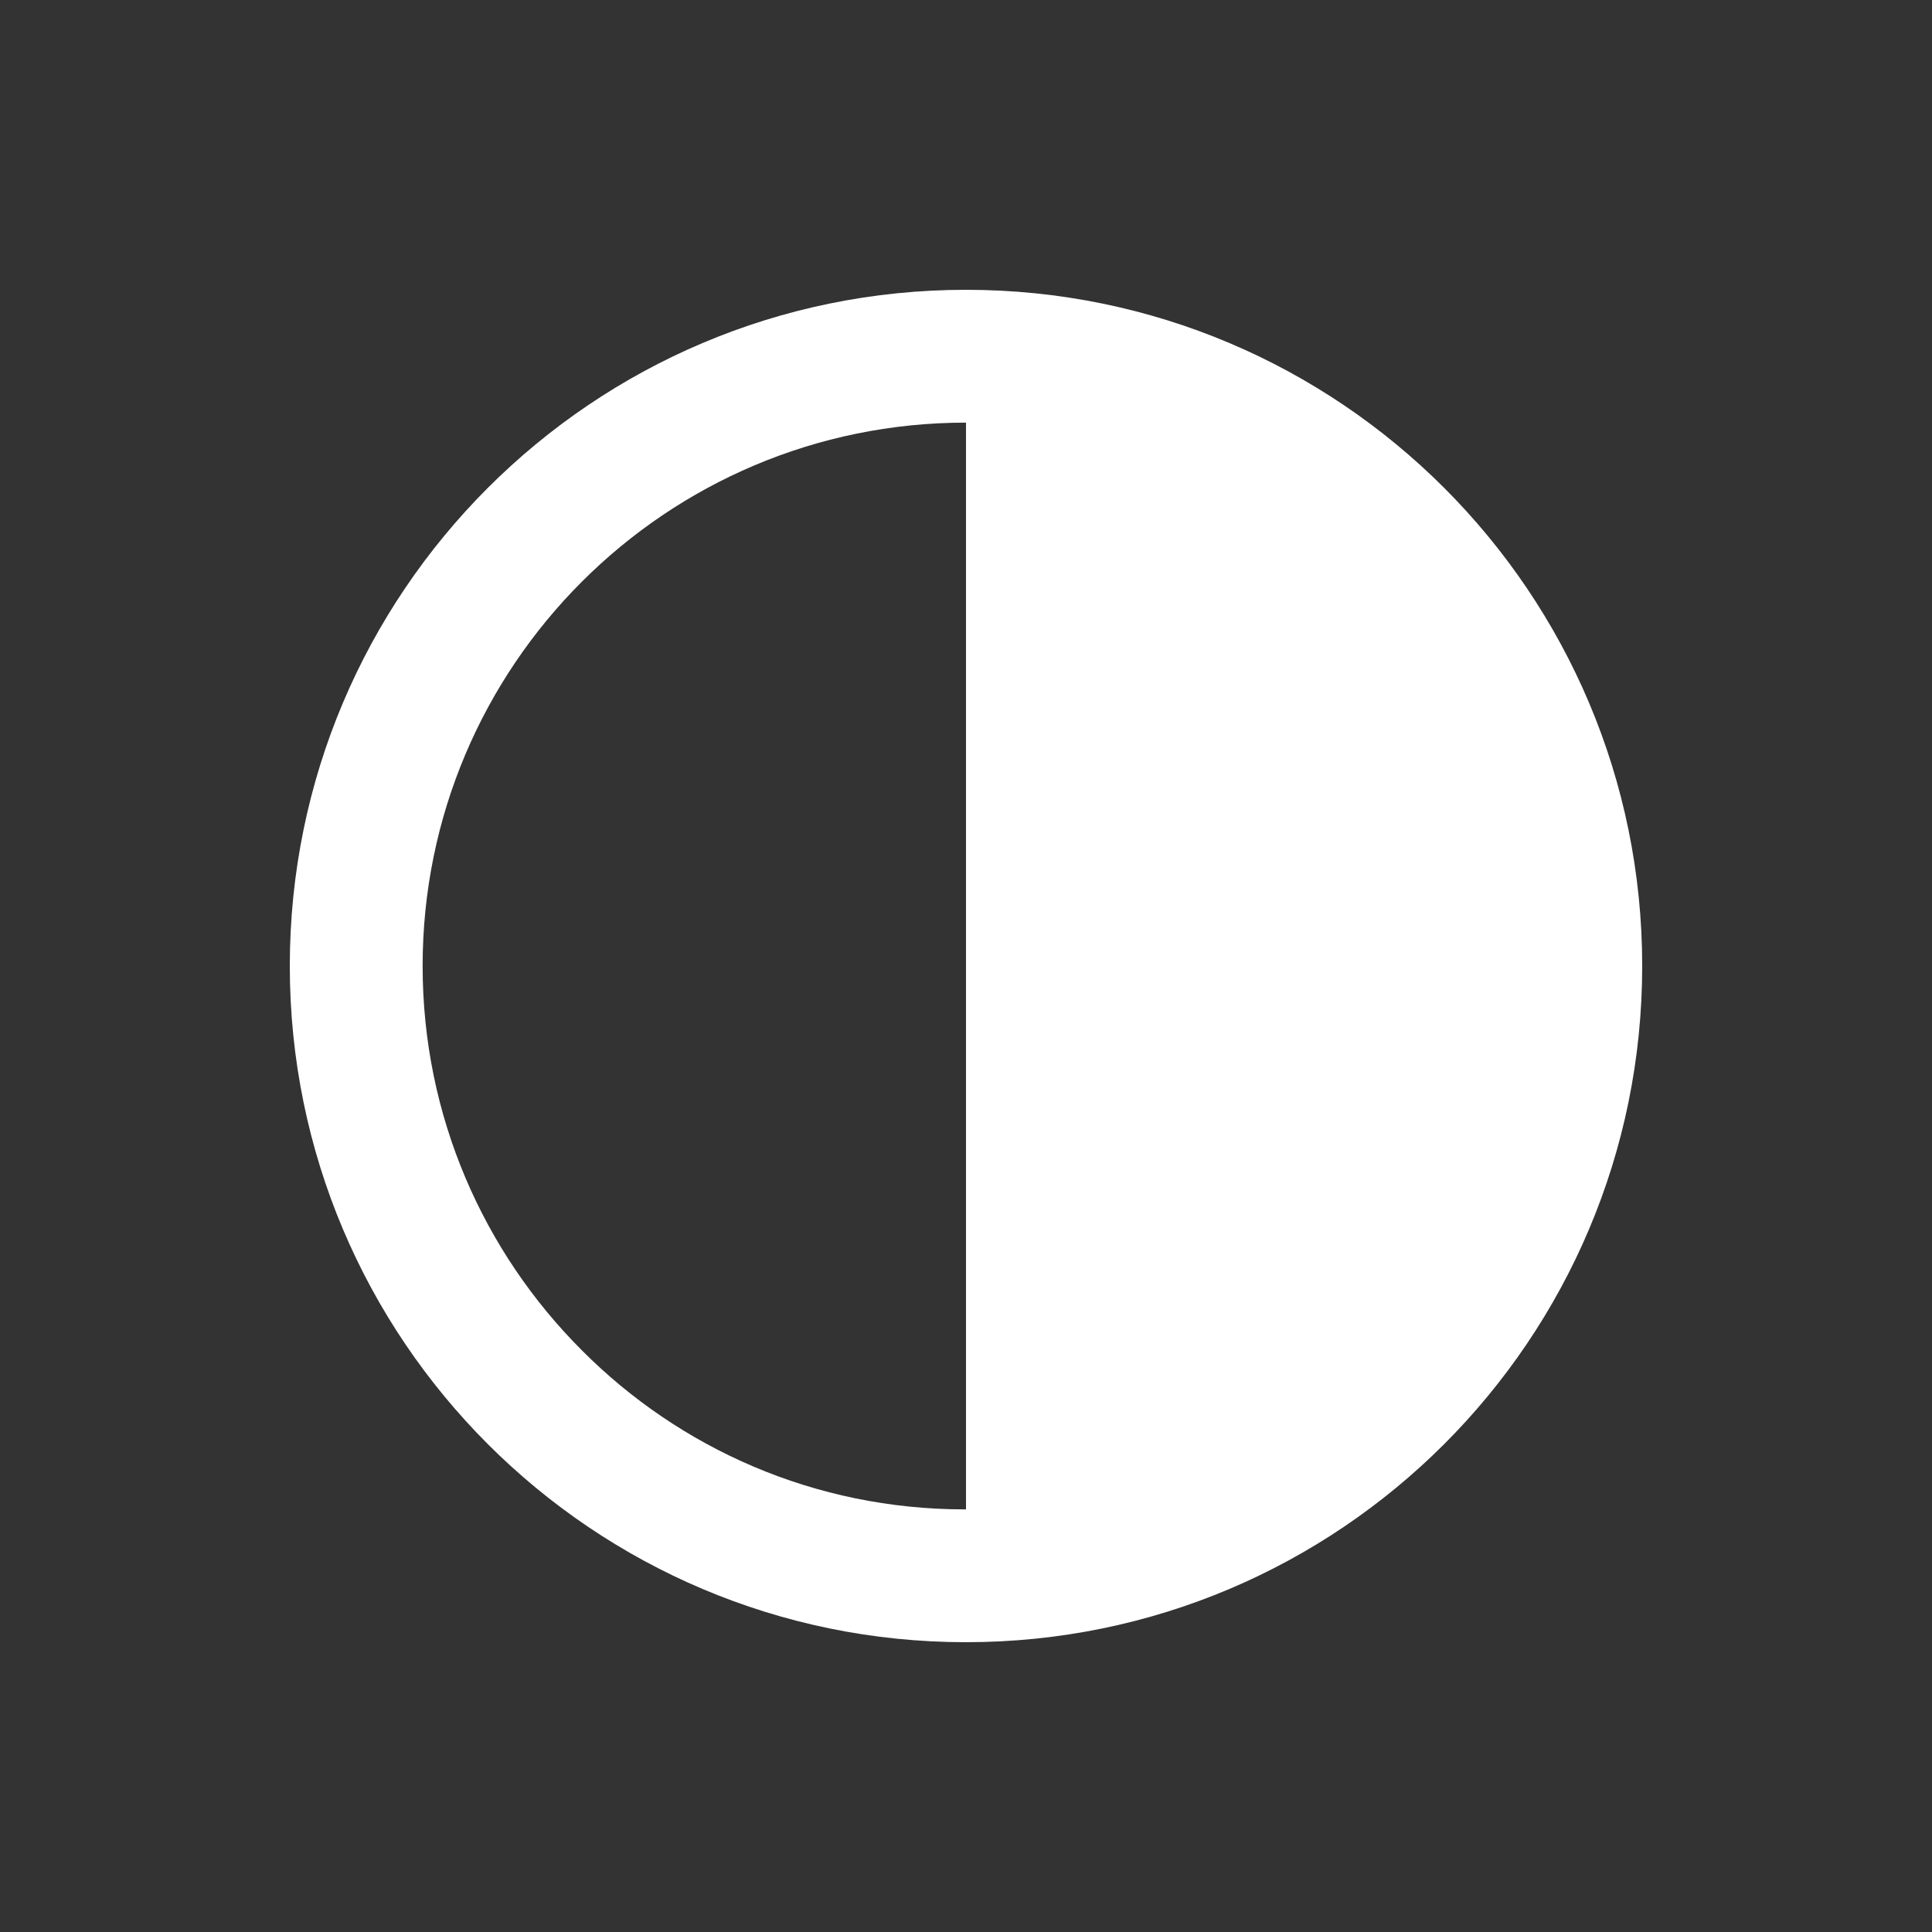 <!-- Generated by IcoMoon.io -->
<svg version="1.1" xmlns="http://www.w3.org/2000/svg" width="40" height="40" viewBox="0 0 40 40">
<rect x="0" y="0" width="40" height="40" fill="#333333" stroke="none"/>
<title>io-contrast-sharp</title>
<path fill="#fff" d="M20 6c-7.732 0-14 6.268-14 14s6.268 14 14 14 14-6.268 14-14-6.268-14-14-14zM12.045 27.955c-2.036-2.036-3.295-4.848-3.295-7.955 0-6.213 5.037-11.25 11.25-11.25 0 0 0 0 0 0v0 22.5c-0.009 0-0.020 0-0.031 0-3.097 0-5.9-1.26-7.924-3.295l-0.001-0.001z"></path>
</svg>
